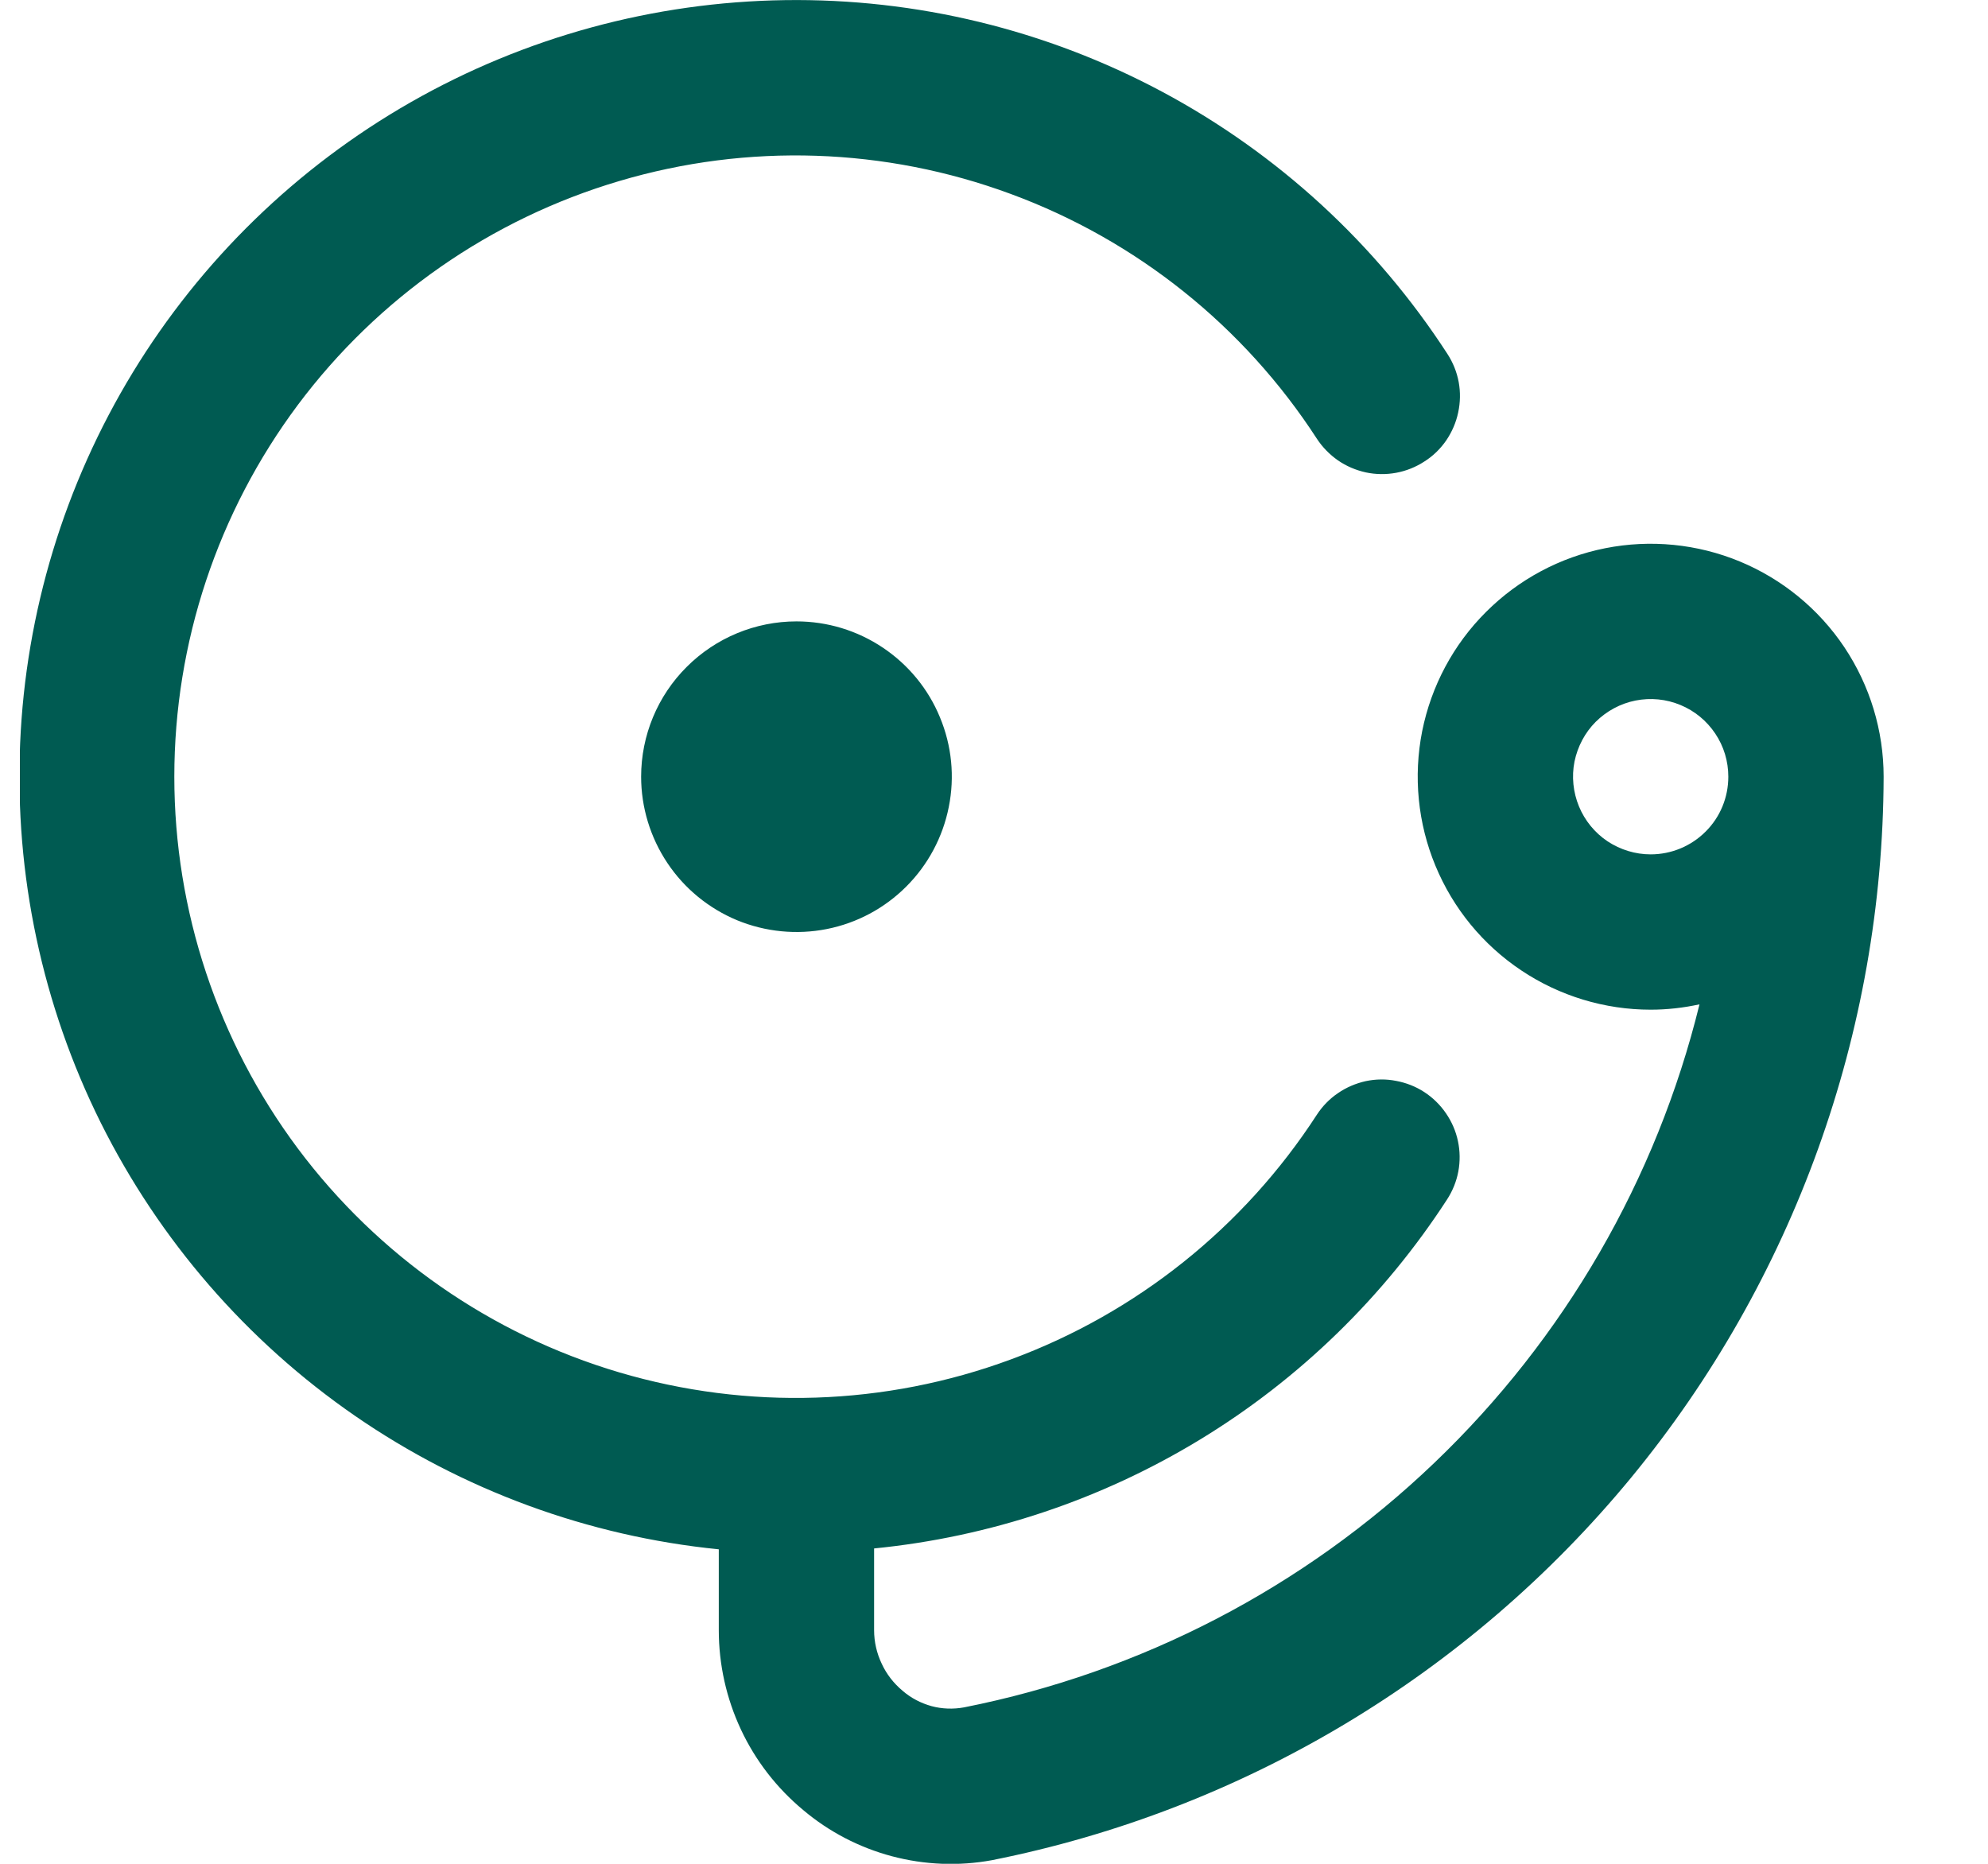 <svg width="16" height="15" viewBox="0 0 16 15" fill="none" xmlns="http://www.w3.org/2000/svg">
<g id="fi-rr-bell-school" clip-path="url(#clip0_757_5087)">
<path id="Vector" d="M6.41 5.001C6.658 5.001 6.899 5.074 7.105 5.212C7.31 5.349 7.471 5.544 7.565 5.773C7.66 6.001 7.685 6.252 7.636 6.495C7.588 6.737 7.469 6.96 7.294 7.135C7.119 7.31 6.897 7.429 6.654 7.477C6.412 7.525 6.16 7.5 5.932 7.406C5.704 7.311 5.508 7.151 5.371 6.945C5.234 6.74 5.16 6.498 5.16 6.251C5.16 5.919 5.292 5.601 5.527 5.367C5.761 5.133 6.079 5.001 6.41 5.001ZM15.16 6.251C15.154 8.309 14.436 10.302 13.128 11.892C11.819 13.481 10.002 14.569 7.983 14.971C7.716 15.02 7.441 15.009 7.178 14.939C6.915 14.869 6.671 14.742 6.464 14.567C6.251 14.39 6.08 14.169 5.963 13.919C5.846 13.669 5.785 13.396 5.785 13.12V12.469C4.734 12.364 3.726 11.994 2.856 11.394C1.986 10.793 1.283 9.982 0.811 9.036C0.34 8.09 0.117 7.039 0.162 5.983C0.207 4.927 0.519 3.9 1.069 2.997C1.619 2.095 2.389 1.346 3.307 0.822C4.225 0.298 5.261 0.016 6.318 0.001C7.375 -0.014 8.418 0.239 9.351 0.737C10.283 1.235 11.074 1.961 11.649 2.848C11.694 2.917 11.725 2.994 11.74 3.075C11.755 3.156 11.753 3.239 11.736 3.319C11.719 3.4 11.686 3.476 11.64 3.544C11.593 3.612 11.534 3.67 11.464 3.714C11.395 3.759 11.318 3.79 11.237 3.805C11.156 3.82 11.073 3.819 10.993 3.802C10.912 3.784 10.836 3.752 10.768 3.705C10.701 3.658 10.643 3.599 10.598 3.53C10.011 2.625 9.147 1.934 8.135 1.561C7.124 1.187 6.018 1.15 4.984 1.457C3.95 1.763 3.043 2.395 2.397 3.259C1.752 4.123 1.403 5.172 1.403 6.251C1.403 7.329 1.752 8.379 2.397 9.243C3.043 10.107 3.95 10.739 4.984 11.045C6.018 11.351 7.124 11.315 8.135 10.941C9.147 10.568 10.011 9.877 10.598 8.972C10.643 8.903 10.7 8.844 10.768 8.798C10.836 8.751 10.912 8.719 10.992 8.701C11.073 8.684 11.156 8.683 11.236 8.699C11.317 8.714 11.394 8.744 11.463 8.789C11.532 8.834 11.591 8.892 11.637 8.959C11.684 9.027 11.717 9.103 11.734 9.184C11.751 9.264 11.752 9.347 11.737 9.428C11.722 9.508 11.691 9.585 11.646 9.654C11.137 10.438 10.459 11.098 9.661 11.584C8.863 12.07 7.965 12.37 7.035 12.462V13.12C7.035 13.213 7.056 13.305 7.096 13.389C7.135 13.474 7.193 13.548 7.265 13.608C7.332 13.666 7.411 13.707 7.497 13.731C7.582 13.754 7.672 13.757 7.759 13.741C9.182 13.459 10.495 12.777 11.543 11.774C12.591 10.772 13.332 9.491 13.678 8.083C13.549 8.111 13.417 8.126 13.285 8.126C12.915 8.126 12.552 8.016 12.244 7.81C11.935 7.604 11.695 7.311 11.553 6.968C11.411 6.626 11.374 6.249 11.446 5.885C11.519 5.521 11.697 5.187 11.96 4.925C12.222 4.663 12.556 4.484 12.92 4.412C13.283 4.34 13.66 4.377 14.003 4.519C14.345 4.661 14.638 4.901 14.844 5.209C15.05 5.518 15.16 5.88 15.16 6.251ZM13.91 6.251C13.91 6.127 13.874 6.007 13.805 5.904C13.736 5.801 13.639 5.721 13.525 5.674C13.41 5.626 13.285 5.614 13.163 5.638C13.042 5.662 12.931 5.722 12.843 5.809C12.756 5.896 12.697 6.008 12.672 6.129C12.648 6.25 12.661 6.376 12.708 6.49C12.755 6.604 12.835 6.702 12.938 6.771C13.041 6.839 13.162 6.876 13.285 6.876C13.451 6.876 13.61 6.81 13.727 6.693C13.845 6.576 13.91 6.417 13.91 6.251Z" fill="#005B52"/>
</g>
<defs>
<clipPath id="clip0_757_5087">
<rect width="15" height="15" fill="white" transform="translate(0.16)"/>
</clipPath>
</defs>
</svg>
